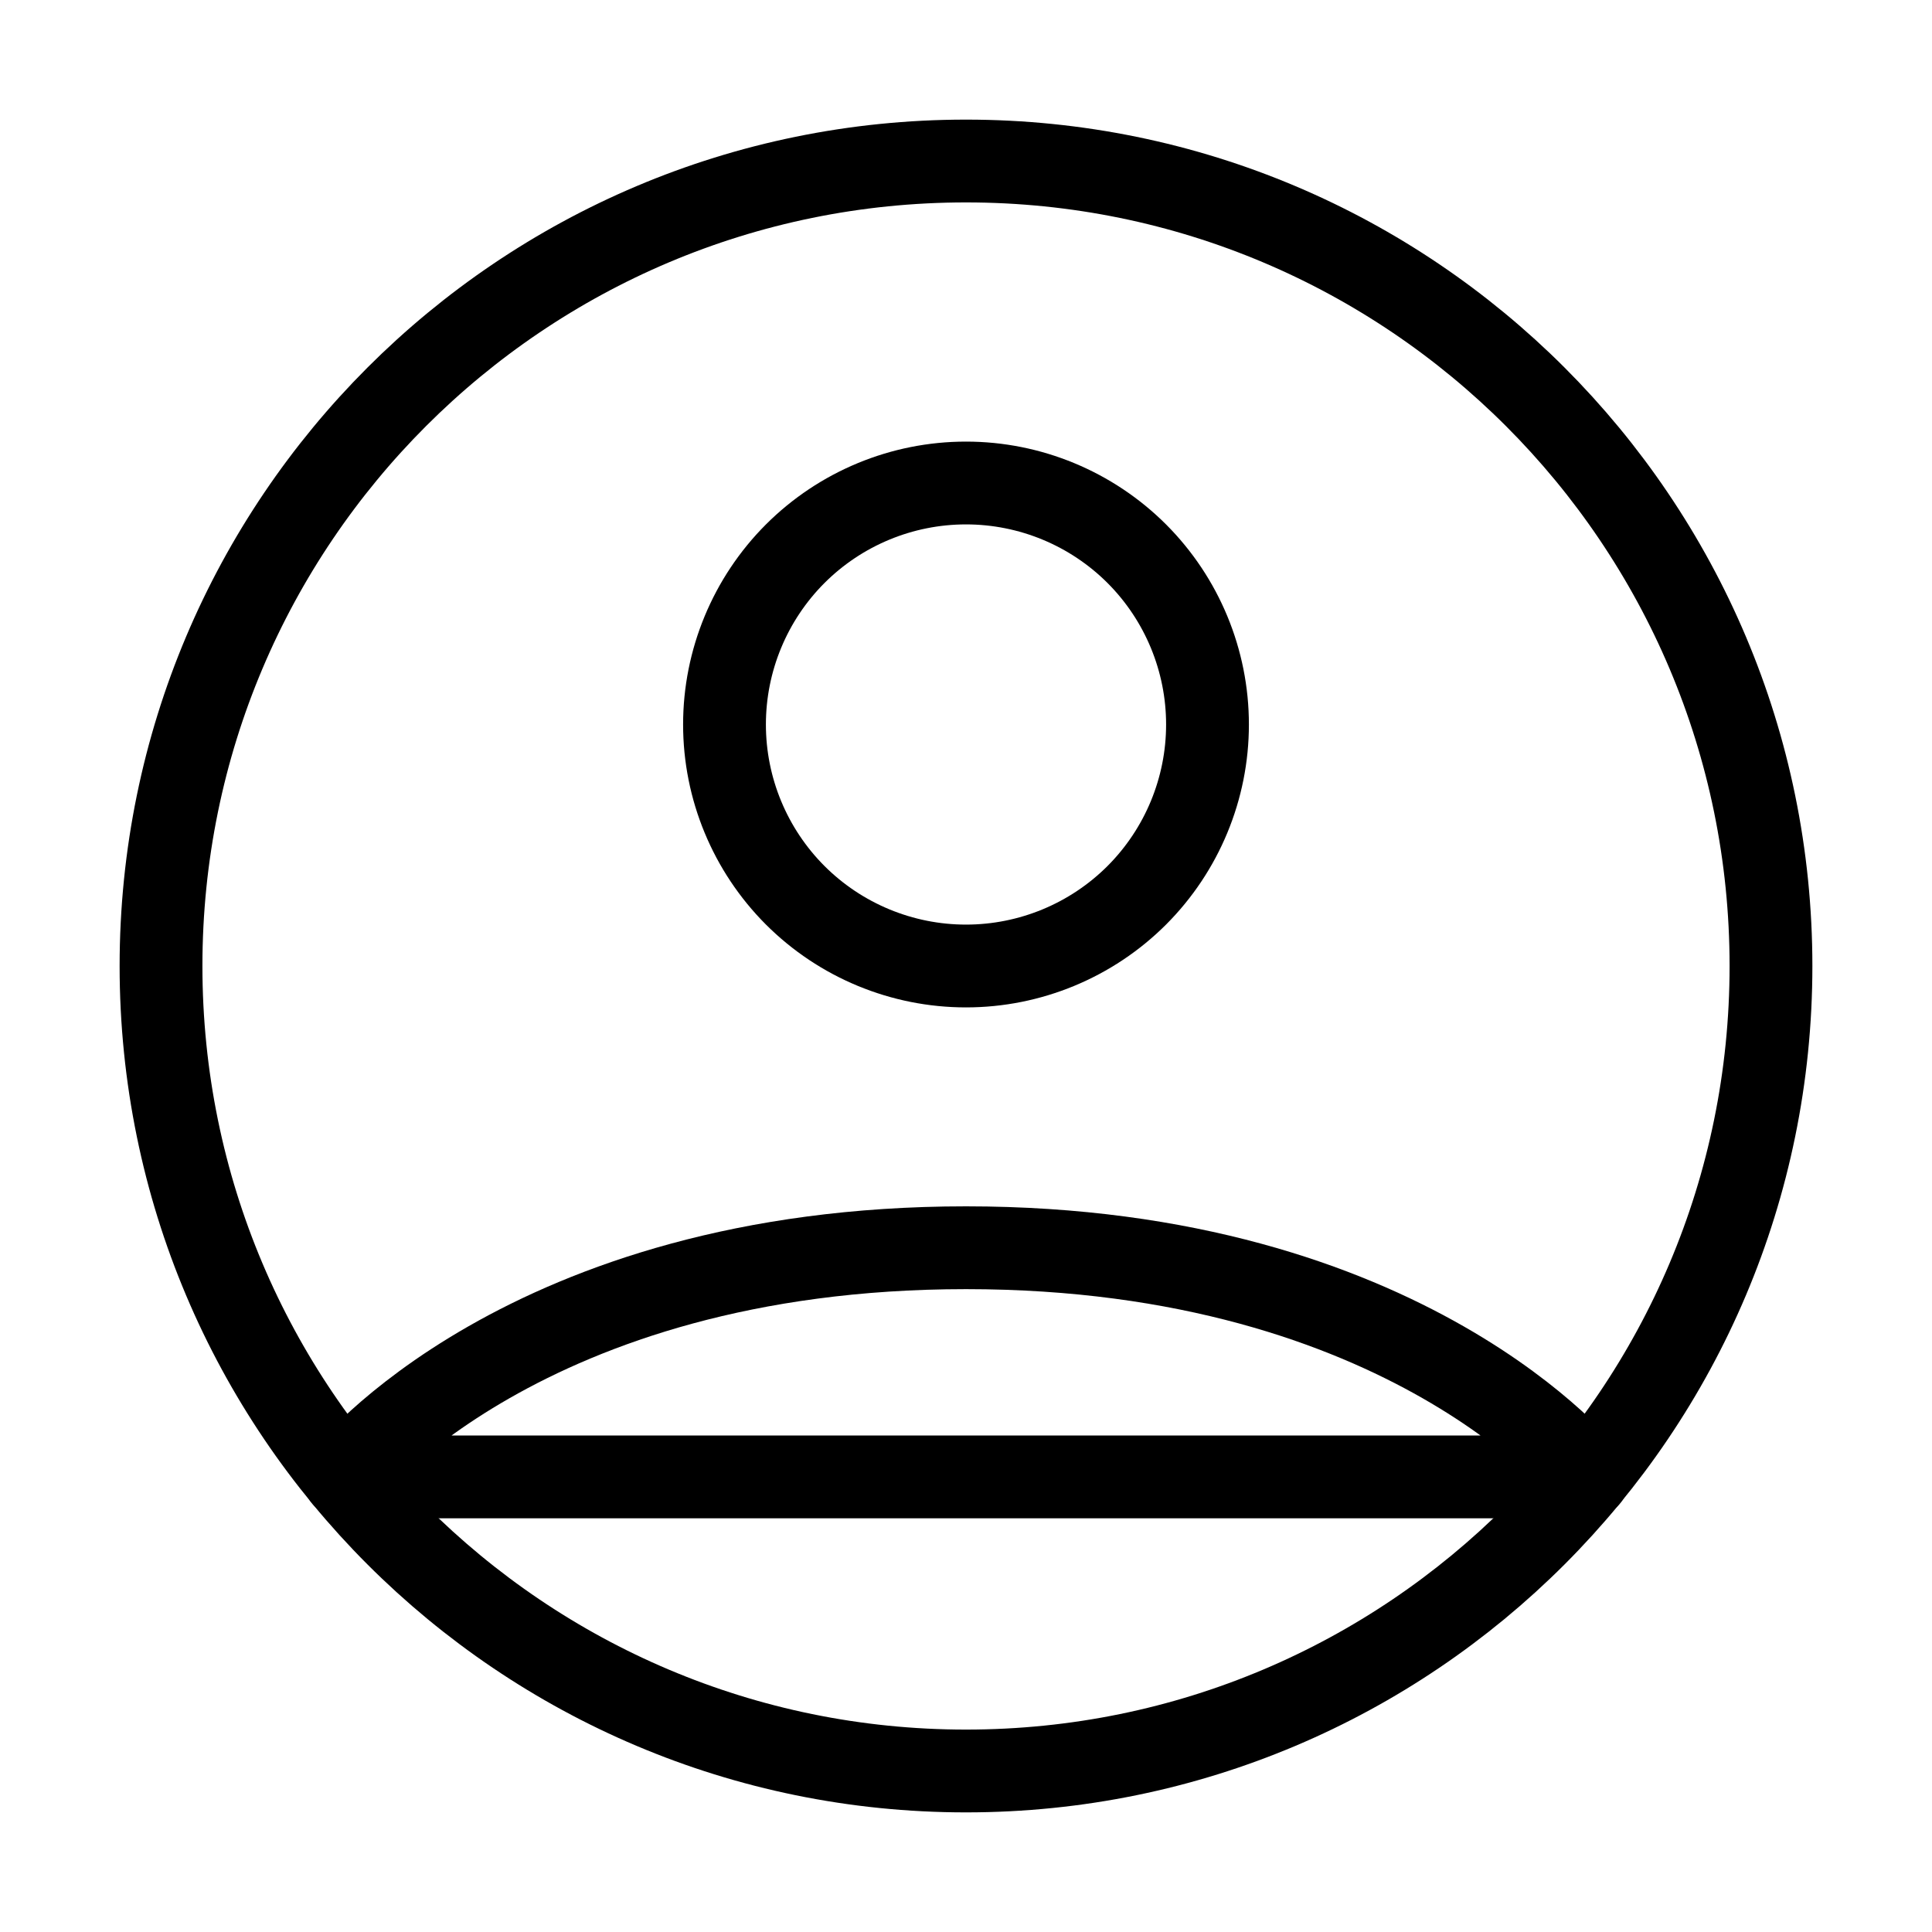 <svg viewBox="0 0 35 35" fill="none" xmlns="http://www.w3.org/2000/svg">
<path d="M17.5 2.917C9.446 2.917 2.917 9.446 2.917 17.5C2.917 25.554 9.446 32.083 17.5 32.083C25.555 32.083 32.083 25.554 32.083 17.5C32.083 9.446 25.555 2.917 17.5 2.917Z" stroke="black" stroke-width="1.5" stroke-linecap="round" stroke-linejoin="round"/>
<path d="M6.229 26.755C6.229 26.755 9.479 22.604 17.5 22.604C25.521 22.604 28.773 26.755 28.773 26.755H6.229ZM17.5 17.5C18.66 17.5 19.773 17.039 20.594 16.219C21.414 15.398 21.875 14.285 21.875 13.125C21.875 11.965 21.414 10.852 20.594 10.031C19.773 9.211 18.66 8.75 17.5 8.75C16.34 8.75 15.227 9.211 14.406 10.031C13.586 10.852 13.125 11.965 13.125 13.125C13.125 14.285 13.586 15.398 14.406 16.219C15.227 17.039 16.34 17.5 17.5 17.5Z" stroke="black" stroke-width="1.5" stroke-linecap="round" stroke-linejoin="round"/>
</svg>
